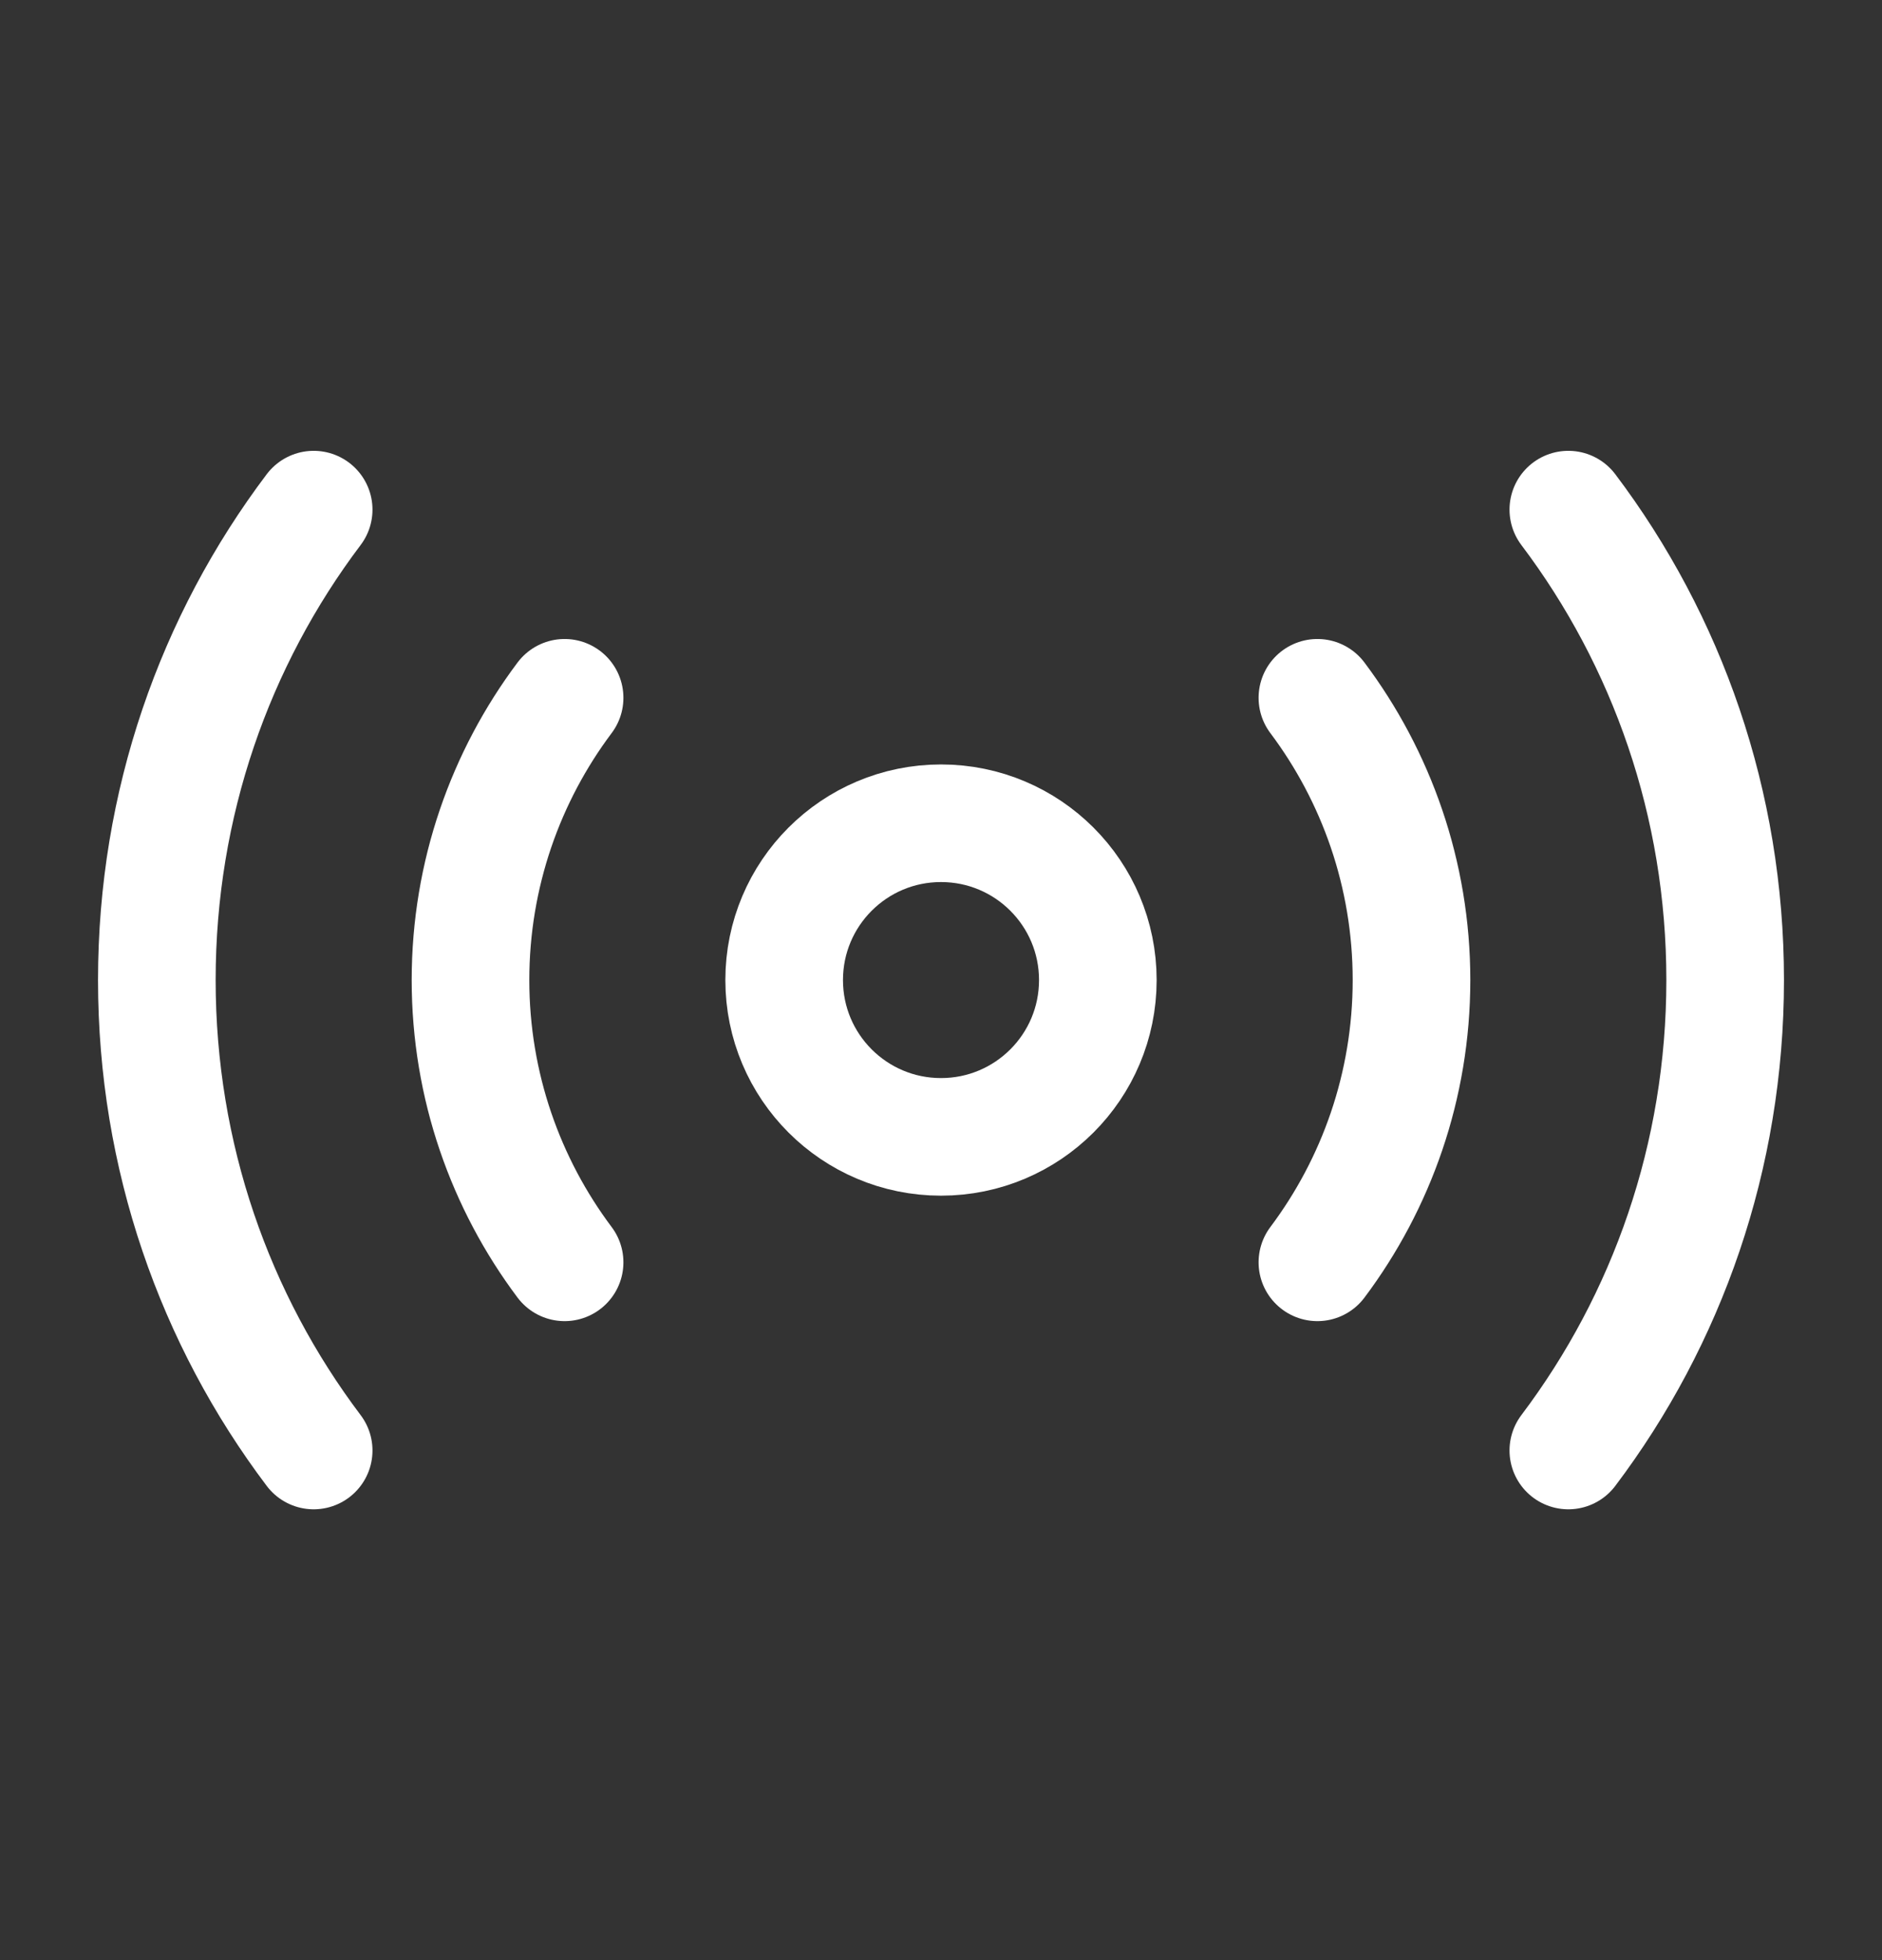 <svg width="24" height="25" viewBox="0 0 24 25" fill="none" xmlns="http://www.w3.org/2000/svg">
<rect x="0" y="0" width="24" height="25" fill="#333333" stroke="none"/>
<path d="M12 14.5C13.105 14.5 14 13.605 14 12.5C14 11.395 13.105 10.5 12 10.5C10.895 10.5 10 11.395 10 12.5C10 13.605 10.895 14.5 12 14.5Z" stroke="white" stroke-width="1.5" stroke-linecap="round" stroke-linejoin="round"/>
<path d="M20 18.5C21.26 16.83 22 14.75 22 12.5C22 10.25 21.26 8.17 20 6.5" stroke="white" stroke-width="1.5" stroke-linecap="round" stroke-linejoin="round"/>
<path d="M4 6.5C2.74 8.17 2 10.25 2 12.5C2 14.75 2.74 16.83 4 18.5" stroke="white" stroke-width="1.5" stroke-linecap="round" stroke-linejoin="round"/>
<path d="M16.8 16.1C17.55 15.1 18 13.85 18 12.5C18 11.15 17.55 9.9 16.8 8.9" stroke="white" stroke-width="1.5" stroke-linecap="round" stroke-linejoin="round"/>
<path d="M7.2 8.9C6.45 9.9 6 11.15 6 12.5C6 13.85 6.45 15.1 7.2 16.1" stroke="white" stroke-width="1.5" stroke-linecap="round" stroke-linejoin="round"/>
</svg>
